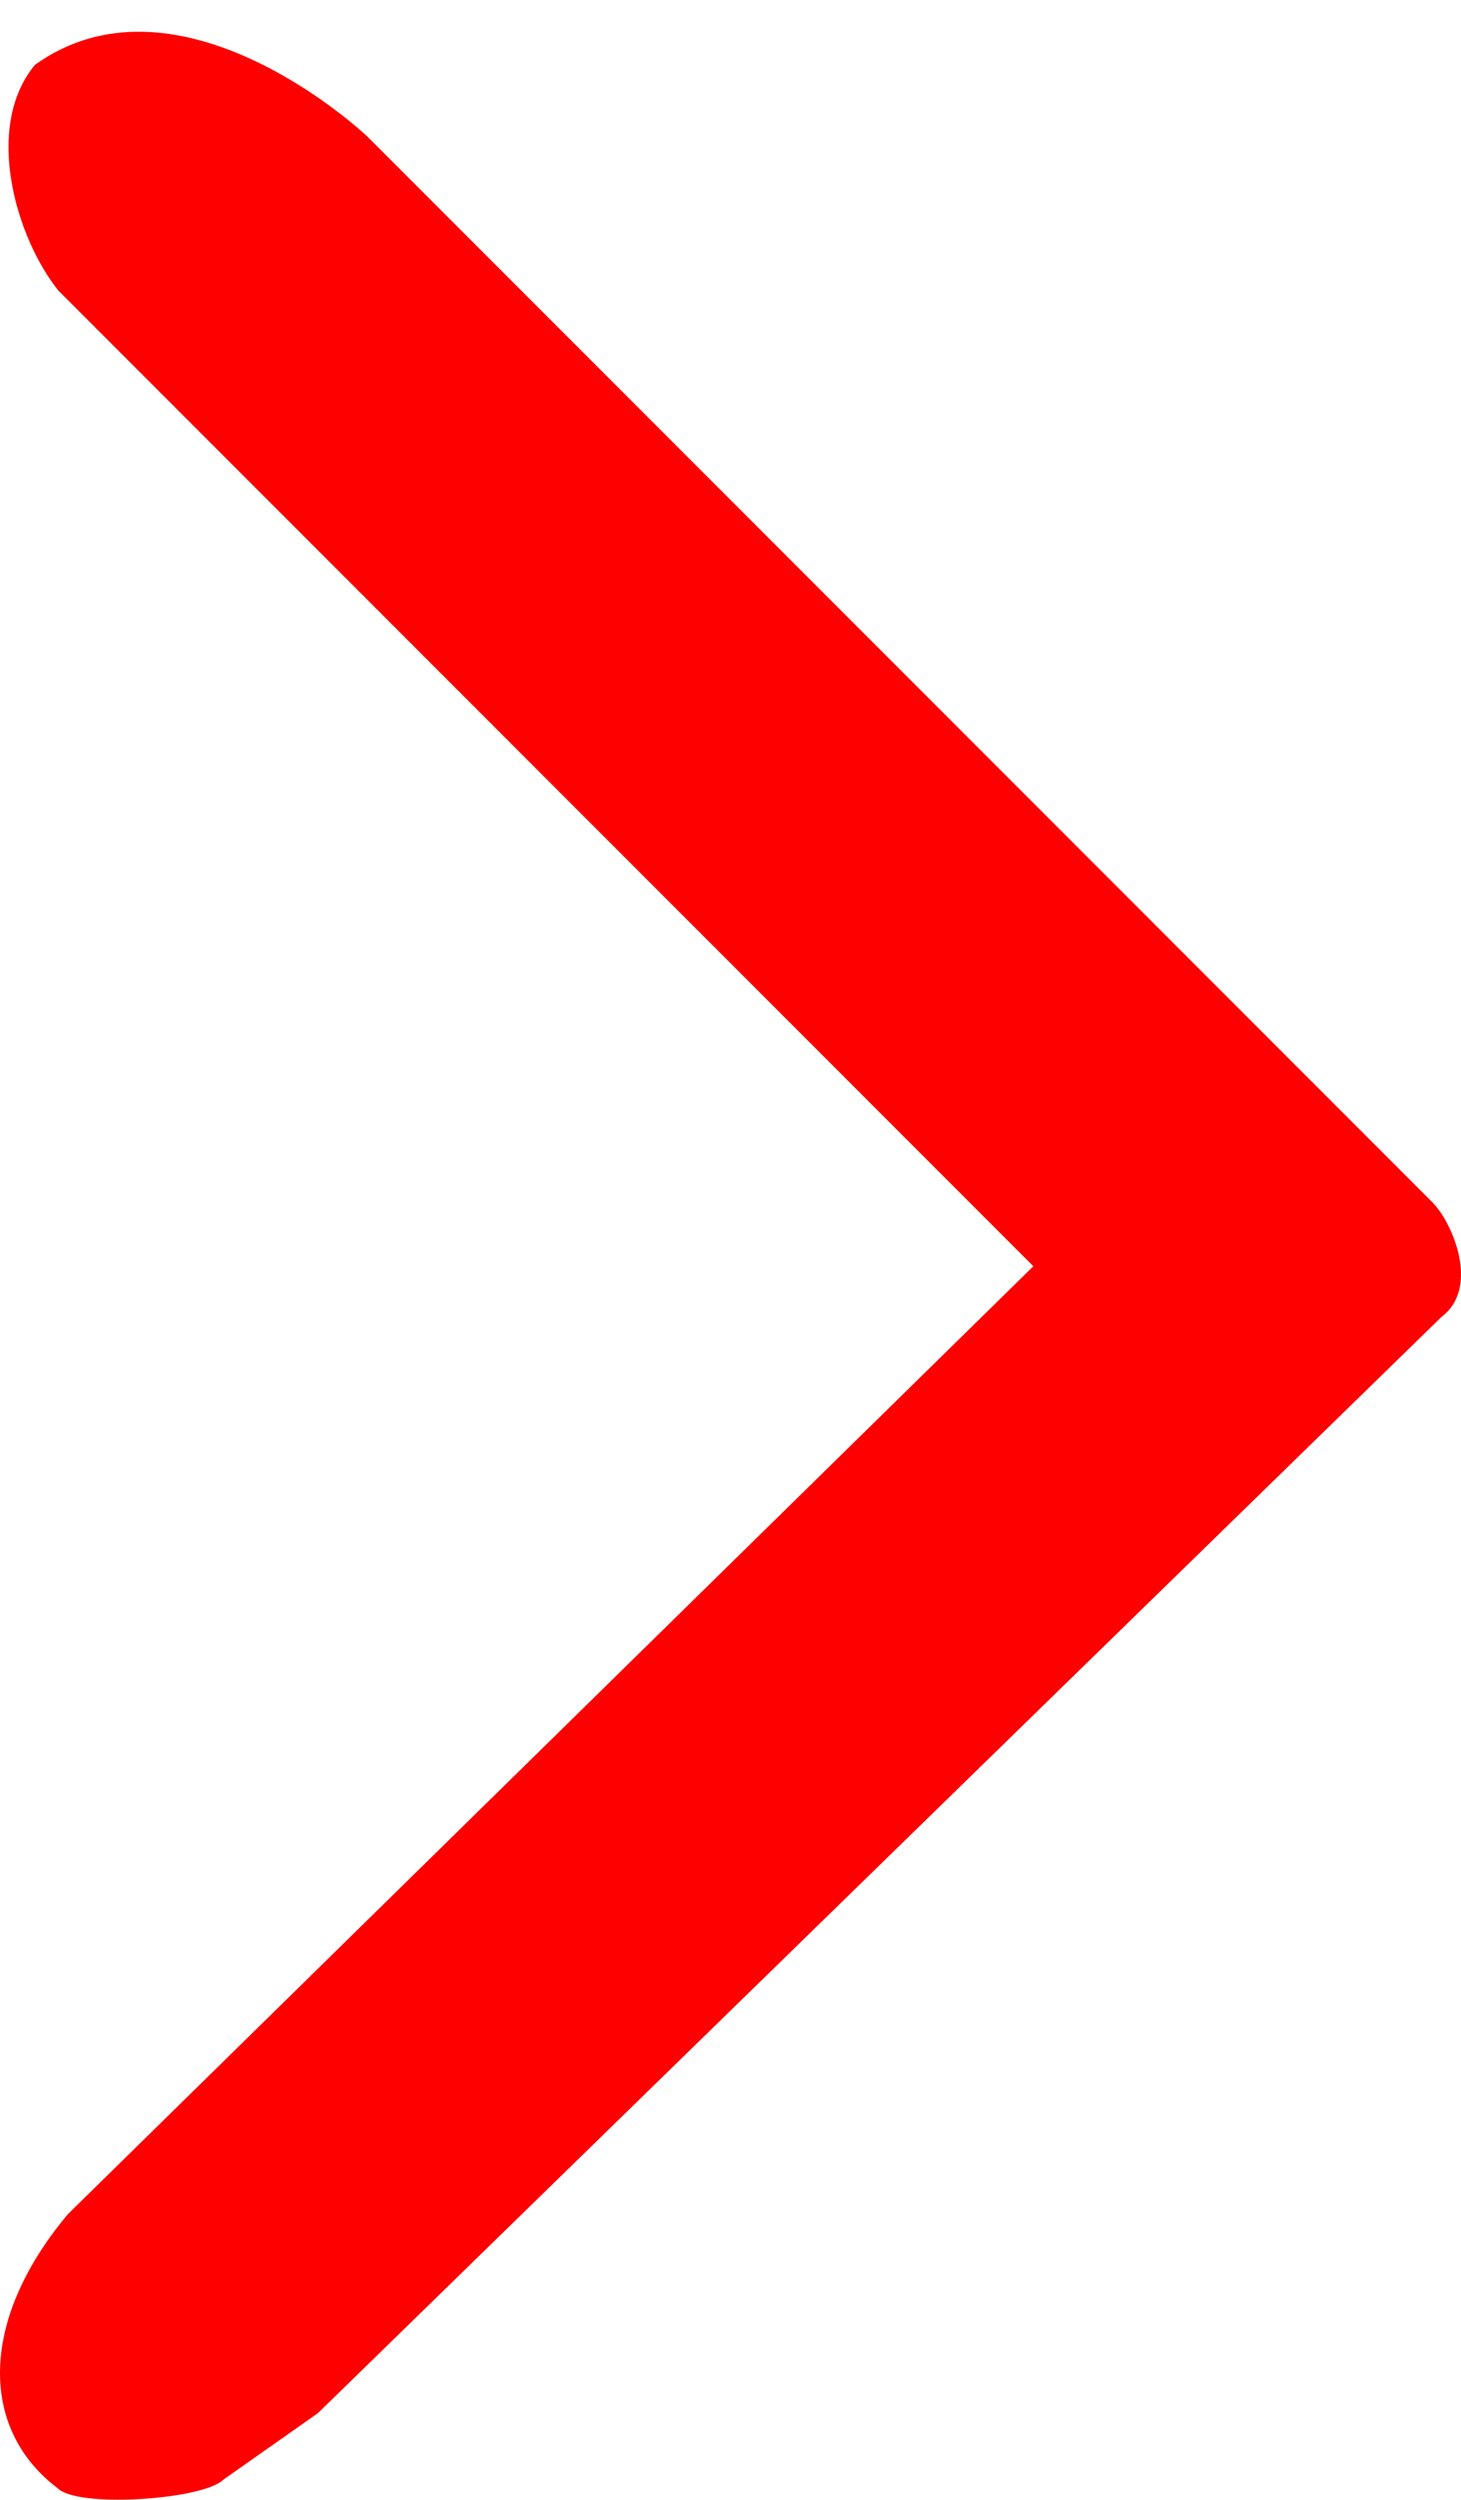 <?xml version="1.0" encoding="UTF-8" standalone="no"?>
<!-- Generator: Adobe Illustrator 19.0.0, SVG Export Plug-In . SVG Version: 6.00 Build 0)  -->

<svg
   xmlns:dc="http://purl.org/dc/elements/1.1/"
   xmlns:cc="http://creativecommons.org/ns#"
   xmlns:rdf="http://www.w3.org/1999/02/22-rdf-syntax-ns#"
   xmlns:svg="http://www.w3.org/2000/svg"
   xmlns="http://www.w3.org/2000/svg"
   xmlns:sodipodi="http://sodipodi.sourceforge.net/DTD/sodipodi-0.dtd"
   xmlns:inkscape="http://www.inkscape.org/namespaces/inkscape"
   version="1.1"
   id="Layer_1"
   x="0px"
   y="0px"
   viewBox="0 0 303.798 519.436"
   xml:space="preserve"
   sodipodi:docname="chevron.svg"
   inkscape:version="0.92.4 (f8dce91, 2019-08-02)"
   width="303.798"
   height="519.436"><defs
   id="defs3833" /><sodipodi:namedview
   pagecolor="#ffffff"
   bordercolor="#666666"
   borderopacity="1"
   objecttolerance="10"
   gridtolerance="10"
   guidetolerance="10"
   inkscape:pageopacity="0"
   inkscape:pageshadow="2"
   inkscape:window-width="1366"
   inkscape:window-height="704"
   id="namedview3831"
   showgrid="false"
   inkscape:zoom="1.0274461"
   inkscape:cx="175.35664"
   inkscape:cy="201.60797"
   inkscape:window-x="0"
   inkscape:window-y="27"
   inkscape:window-maximized="1"
   inkscape:current-layer="Layer_1" />
<g
   id="g3798"
   style="fill:#ff0000"
   transform="translate(-88.404,3.456)">
	<g
   id="g3796"
   style="fill:#ff0000">
		<path
   d="M 386.235,246.361 165.234,25.361 C 161.073,21.213 124.442,-10.548 95.69,10.001 84.93,22.921 91.743,45.973 100.557,56.946 L 303.278,259.668 102.503,456.657 c -18.866,22.545 -17.999,44.945 -2.16,56.891 4.053,4.267 30.346,2.426 34.506,-1.734 l 19.679,-13.839 233.654,-227.814 c 8.053,-6.108 2.213,-19.641 -1.947,-23.801 z"
   id="path3794"
   style="fill:#ff0000"
   inkscape:connector-curvature="0"
   sodipodi:nodetypes="sccccccsccs" />
	</g>
</g>
<g
   id="g3800"
   transform="translate(-88.404,3.456)">
</g>
<g
   id="g3802"
   transform="translate(-88.404,3.456)">
</g>
<g
   id="g3804"
   transform="translate(-88.404,3.456)">
</g>
<g
   id="g3806"
   transform="translate(-88.404,3.456)">
</g>
<g
   id="g3808"
   transform="translate(-88.404,3.456)">
</g>
<g
   id="g3810"
   transform="translate(-88.404,3.456)">
</g>
<g
   id="g3812"
   transform="translate(-88.404,3.456)">
</g>
<g
   id="g3814"
   transform="translate(-88.404,3.456)">
</g>
<g
   id="g3816"
   transform="translate(-88.404,3.456)">
</g>
<g
   id="g3818"
   transform="translate(-88.404,3.456)">
</g>
<g
   id="g3820"
   transform="translate(-88.404,3.456)">
</g>
<g
   id="g3822"
   transform="translate(-88.404,3.456)">
</g>
<g
   id="g3824"
   transform="translate(-88.404,3.456)">
</g>
<g
   id="g3826"
   transform="translate(-88.404,3.456)">
</g>
<g
   id="g3828"
   transform="translate(-88.404,3.456)">
</g>
</svg>